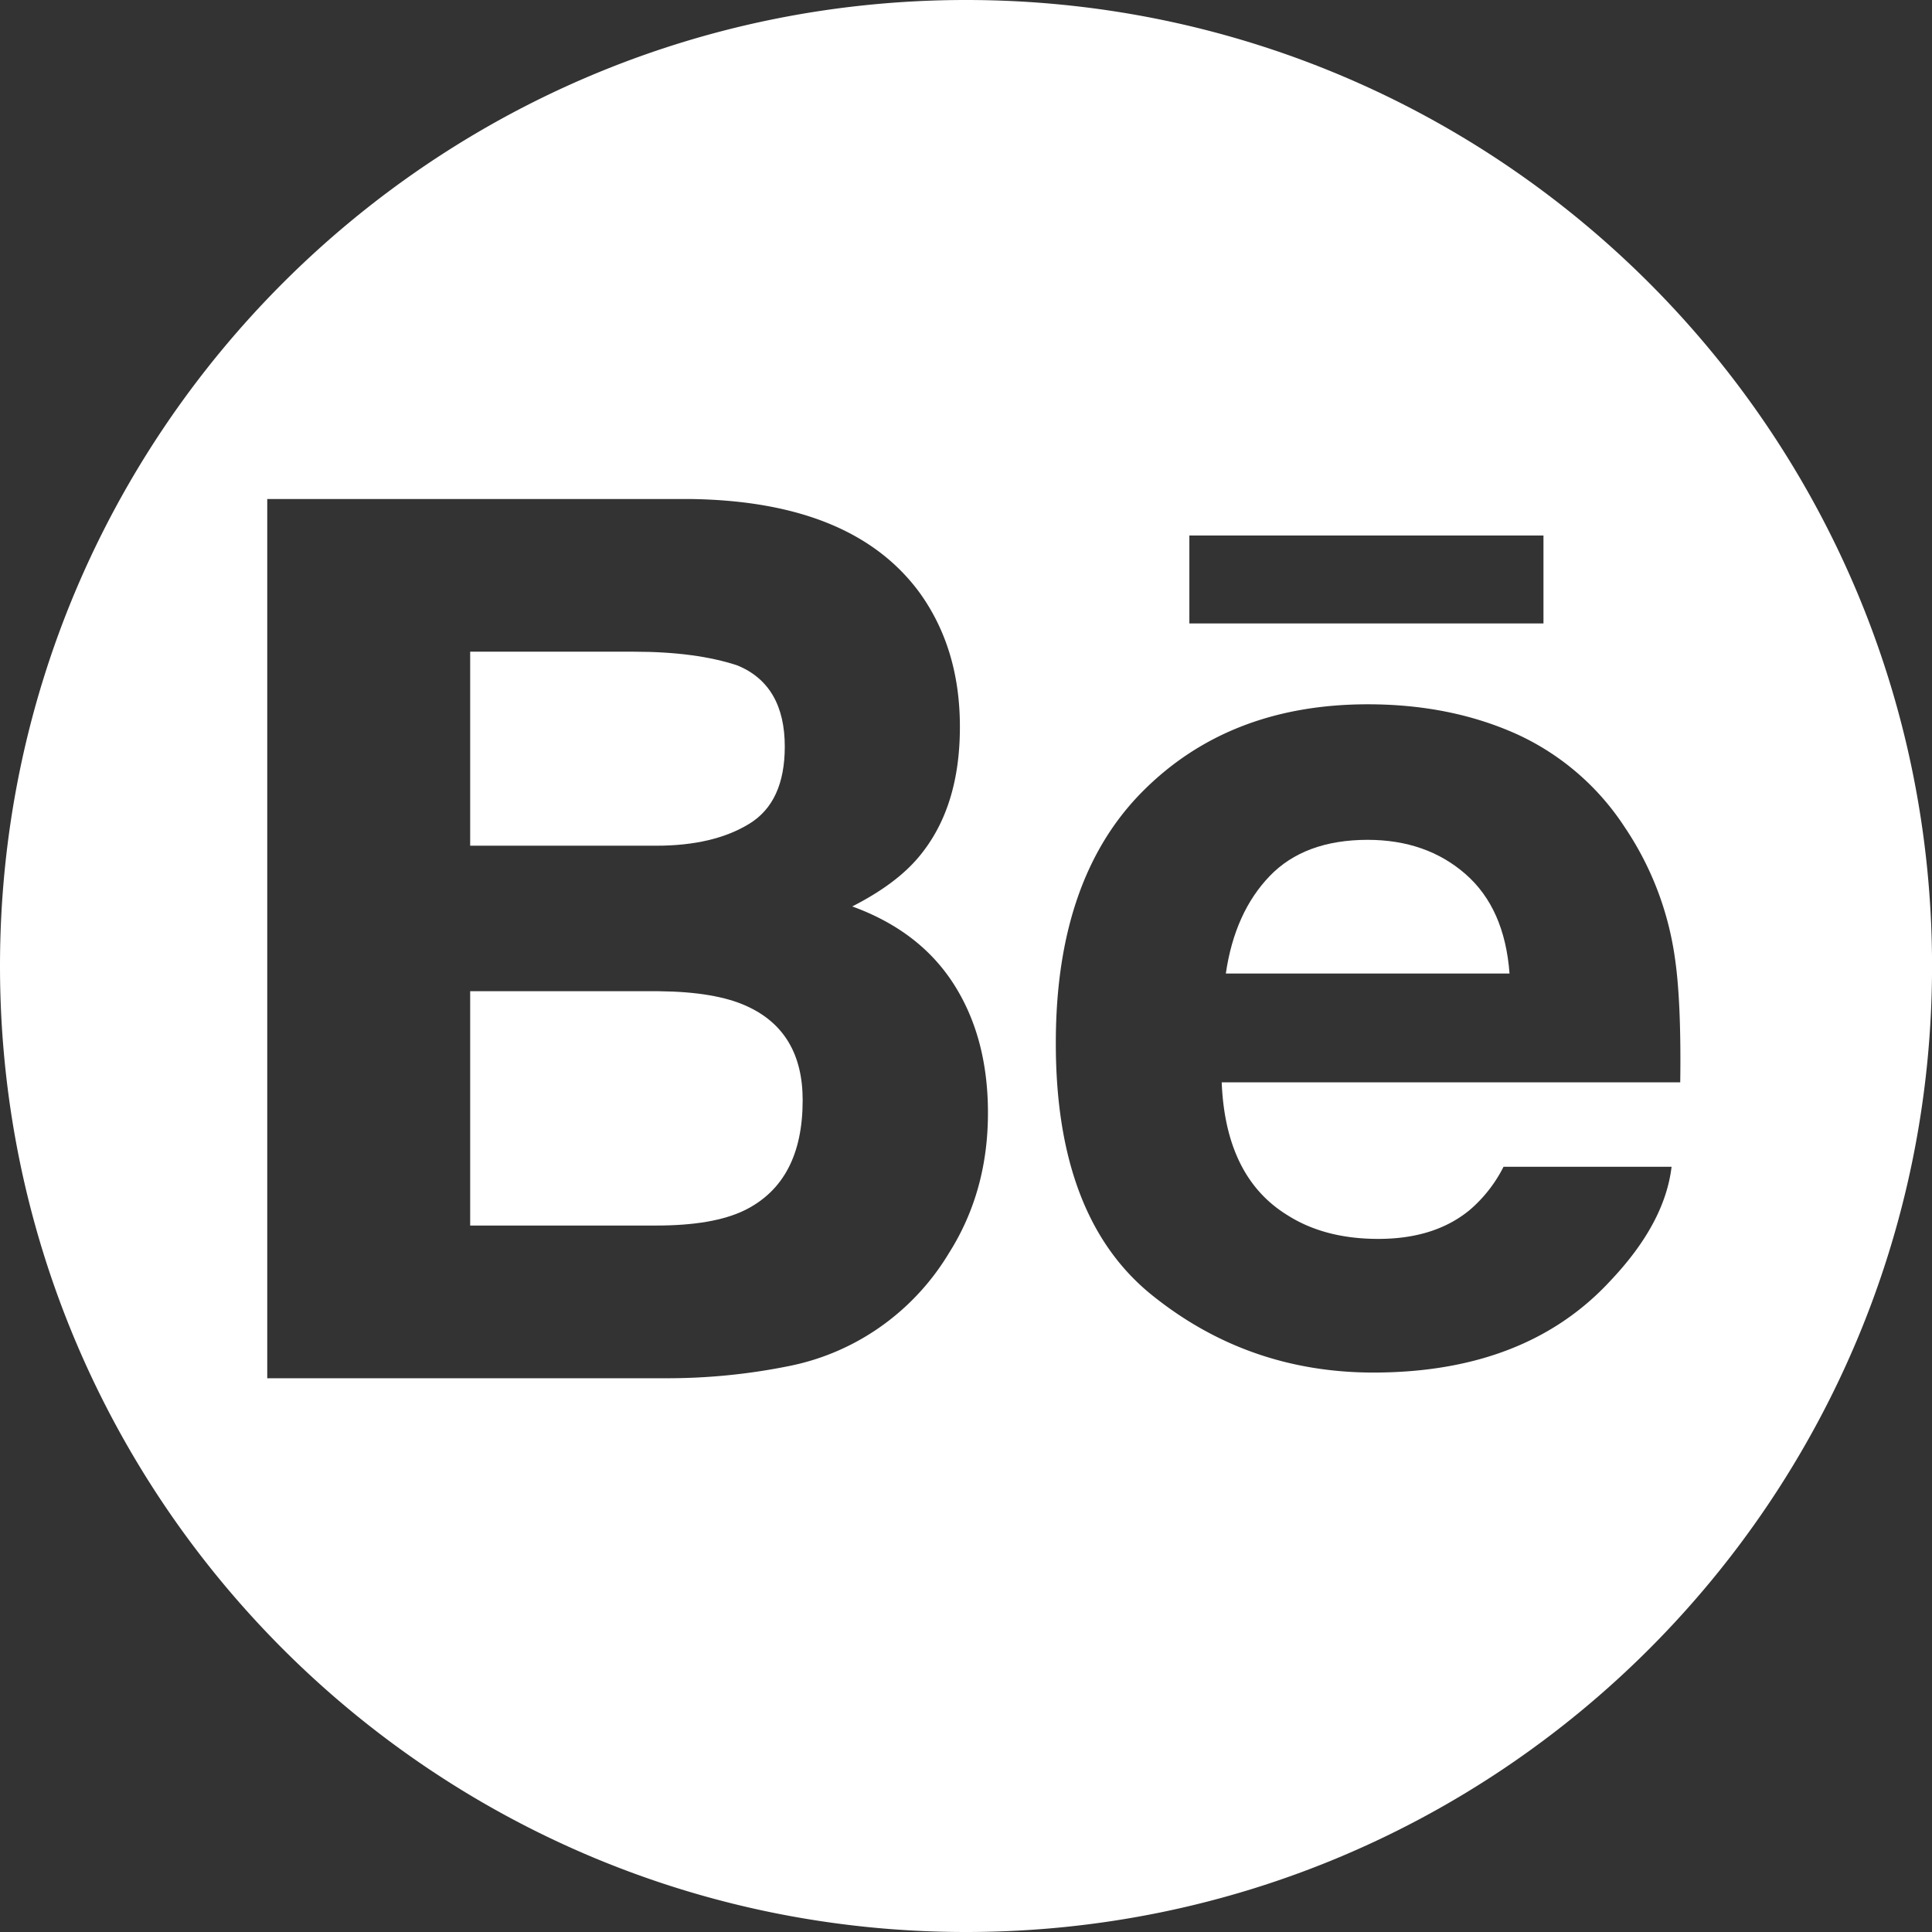<svg xmlns="http://www.w3.org/2000/svg" viewBox="0 0 473.09 473.09"><rect x="0" y="0" width="473.09" height="473.09" fill="#333333" stroke="none"/><defs><style>.cls-1{fill:#fff;}</style></defs><title>Asset 1</title><g id="Layer_2" data-name="Layer 2"><g id="Layer_1-2" data-name="Layer 1"><path class="cls-1" d="M358.82,214q-9.57-8.33-23.9-8.35c-10.36,0-18.36,3-24,8.86s-9.29,13.8-10.75,23.88h69.47C368.84,227.72,365.26,219.61,358.82,214Z"/><path class="cls-1" d="M183.44,201.74c5.84-3.55,8.73-9.86,8.73-18.92,0-10-3.85-16.67-11.56-19.86-6.63-2.21-15.11-3.38-25.4-3.38H115.13v47.51h45.56C170.05,207.09,177.62,205.3,183.44,201.74Z"/><path class="cls-1" d="M182.87,246.38c-5.11-2.36-12.32-3.57-21.53-3.66H115.13V300.1h45.5c9.33,0,16.57-1.22,21.79-3.78,9.42-4.69,14.13-13.63,14.13-26.9C196.56,258.24,192,250.52,182.87,246.38Z"/><path class="cls-1" d="M236.55,0C105.91,0,0,105.9,0,236.55S105.91,473.09,236.55,473.09s236.55-105.9,236.55-236.55S367.19,0,236.55,0Zm54.69,131.13h86.71v21.53H291.24ZM232.36,306.86a59.65,59.65,0,0,1-15.22,16.91,58.82,58.82,0,0,1-24.31,10.81,149.85,149.85,0,0,1-30.39,2.91h-97V122.2h104c26.2.43,44.79,8,55.75,22.94q9.88,13.72,9.86,32.87c0,13.16-3.3,23.69-9.95,31.69q-5.55,6.73-16.41,12.26c11,4,19.28,10.32,24.84,19s8.39,19.18,8.39,31.53C241.93,285.29,238.77,296.74,232.36,306.86Zm82.91-9.29c6.12,3.89,13.54,5.8,22.23,5.8,9.16,0,16.63-2.33,22.38-7.07a34.14,34.14,0,0,0,8.29-10.59h41.15c-1.09,9.16-6,18.43-14.95,27.88q-20.7,22.47-58,22.51-30.77,0-54.33-19t-23.5-61.78q0-40.12,21.21-61.48t55.17-21.38q20.1,0,36.27,7.21a62.51,62.51,0,0,1,26.62,22.83,76.18,76.18,0,0,1,12.3,31.91c1.05,7,1.52,17.25,1.33,30.62H299.16Q300.09,288.26,315.27,297.57Z"/></g></g></svg>